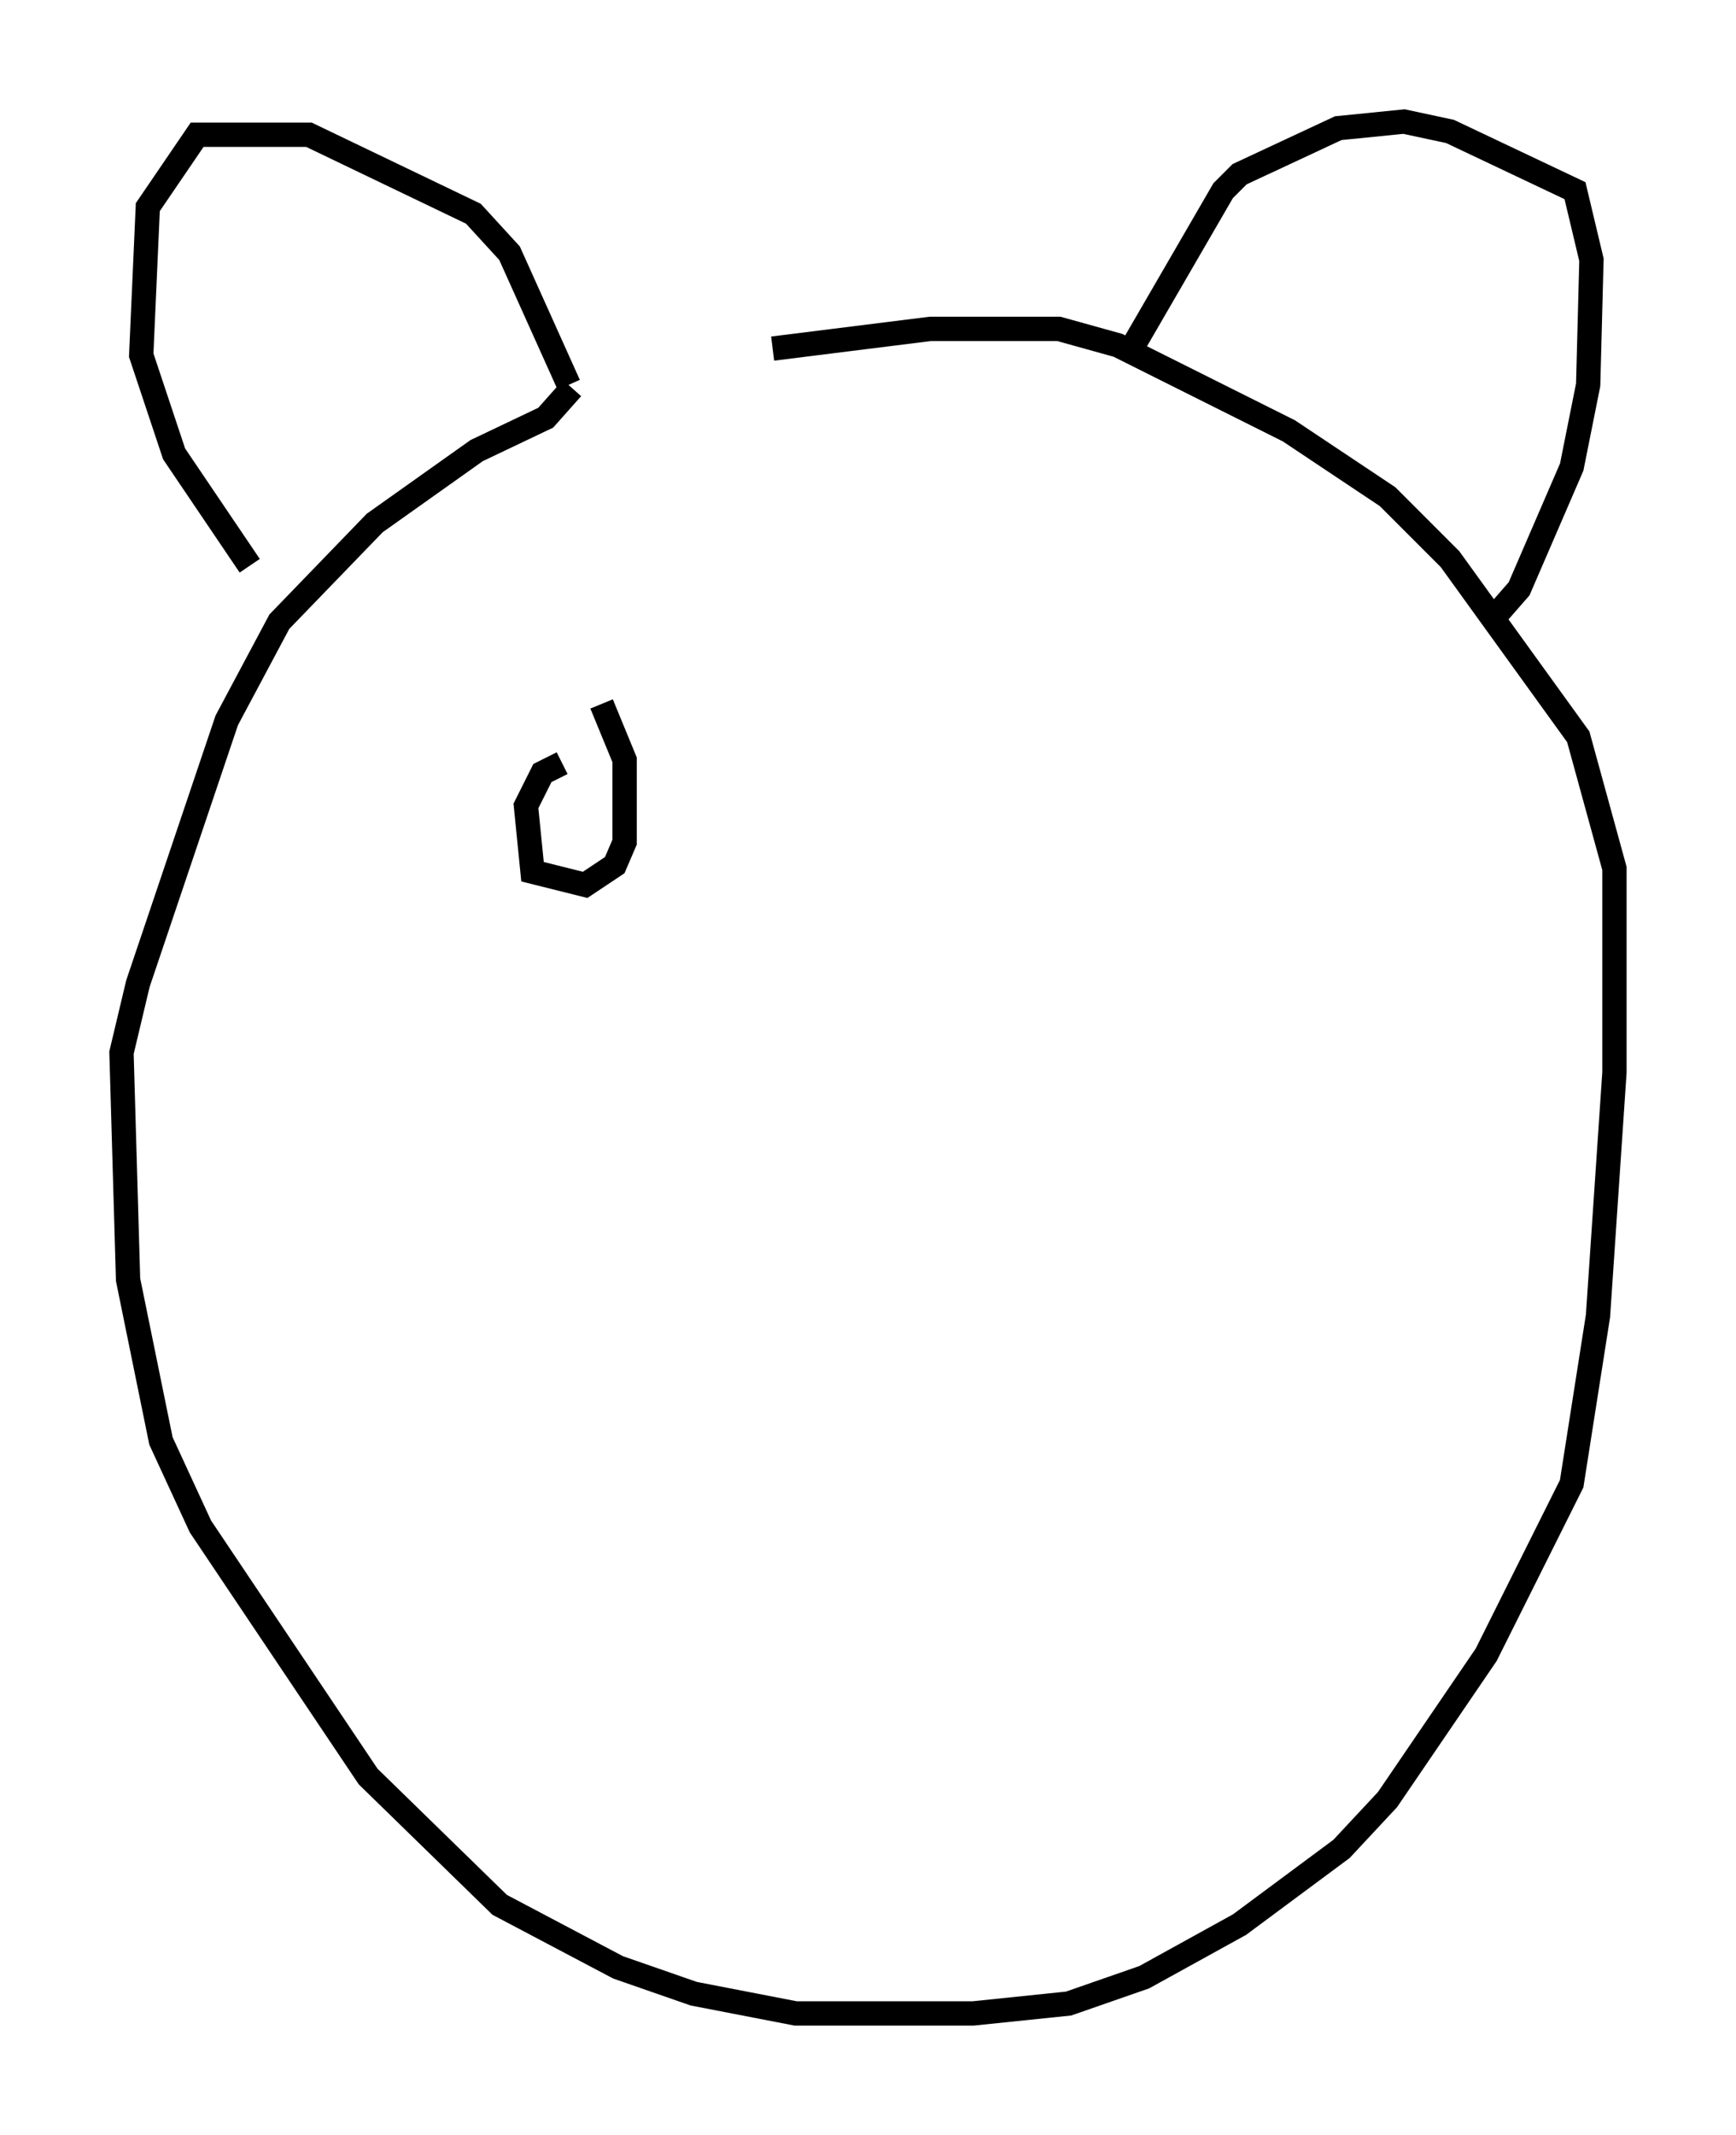 <?xml version="1.0" encoding="utf-8" ?>
<svg baseProfile="full" height="87.807" version="1.1" width="71.434" xmlns="http://www.w3.org/2000/svg" xmlns:ev="http://www.w3.org/2001/xml-events" xmlns:xlink="http://www.w3.org/1999/xlink"><defs /><rect fill="white" height="87.807" width="71.434" x="0" y="0" /><path d="M23.674, 16.231 m8.119, -1.894 l6.495, -0.812 5.277, 0.0 l2.436, 0.677 7.036, 3.518 l4.059, 2.706 2.571, 2.571 l5.277, 7.307 1.488, 5.413 l0.0, 8.39 -0.677, 10.013 l-1.083, 6.901 -3.518, 7.036 l-4.059, 5.954 -1.894, 2.03 l-4.195, 3.112 -3.924, 2.165 l-3.112, 1.083 -3.924, 0.406 l-7.307, 0.0 -4.195, -0.812 l-3.112, -1.083 -4.871, -2.571 l-5.413, -5.277 -6.901, -10.284 l-1.624, -3.518 -1.353, -6.631 l-0.271, -9.337 0.677, -2.842 l3.654, -10.825 2.165, -4.059 l3.924, -4.059 4.195, -2.977 l2.842, -1.353 1.083, -1.218 m22.868, -1.353 l3.924, -6.766 0.677, -0.677 l4.059, -1.894 2.706, -0.271 l1.894, 0.406 5.142, 2.436 l0.677, 2.842 -0.135, 5.142 l-0.677, 3.383 -2.165, 5.007 l-0.947, 1.083 m-38.159, -9.472 l-2.436, -5.413 -1.488, -1.624 l-6.766, -3.248 -4.601, 0.0 l-2.03, 2.977 -0.271, 6.089 l1.353, 4.059 3.112, 4.601 m12.855, 8.119 l-0.812, 0.406 -0.677, 1.353 l0.271, 2.706 2.165, 0.541 l1.218, -0.812 0.406, -0.947 l0.0, -3.383 -0.947, -2.3 " fill="none" stroke="black" stroke-width="1" /></svg>